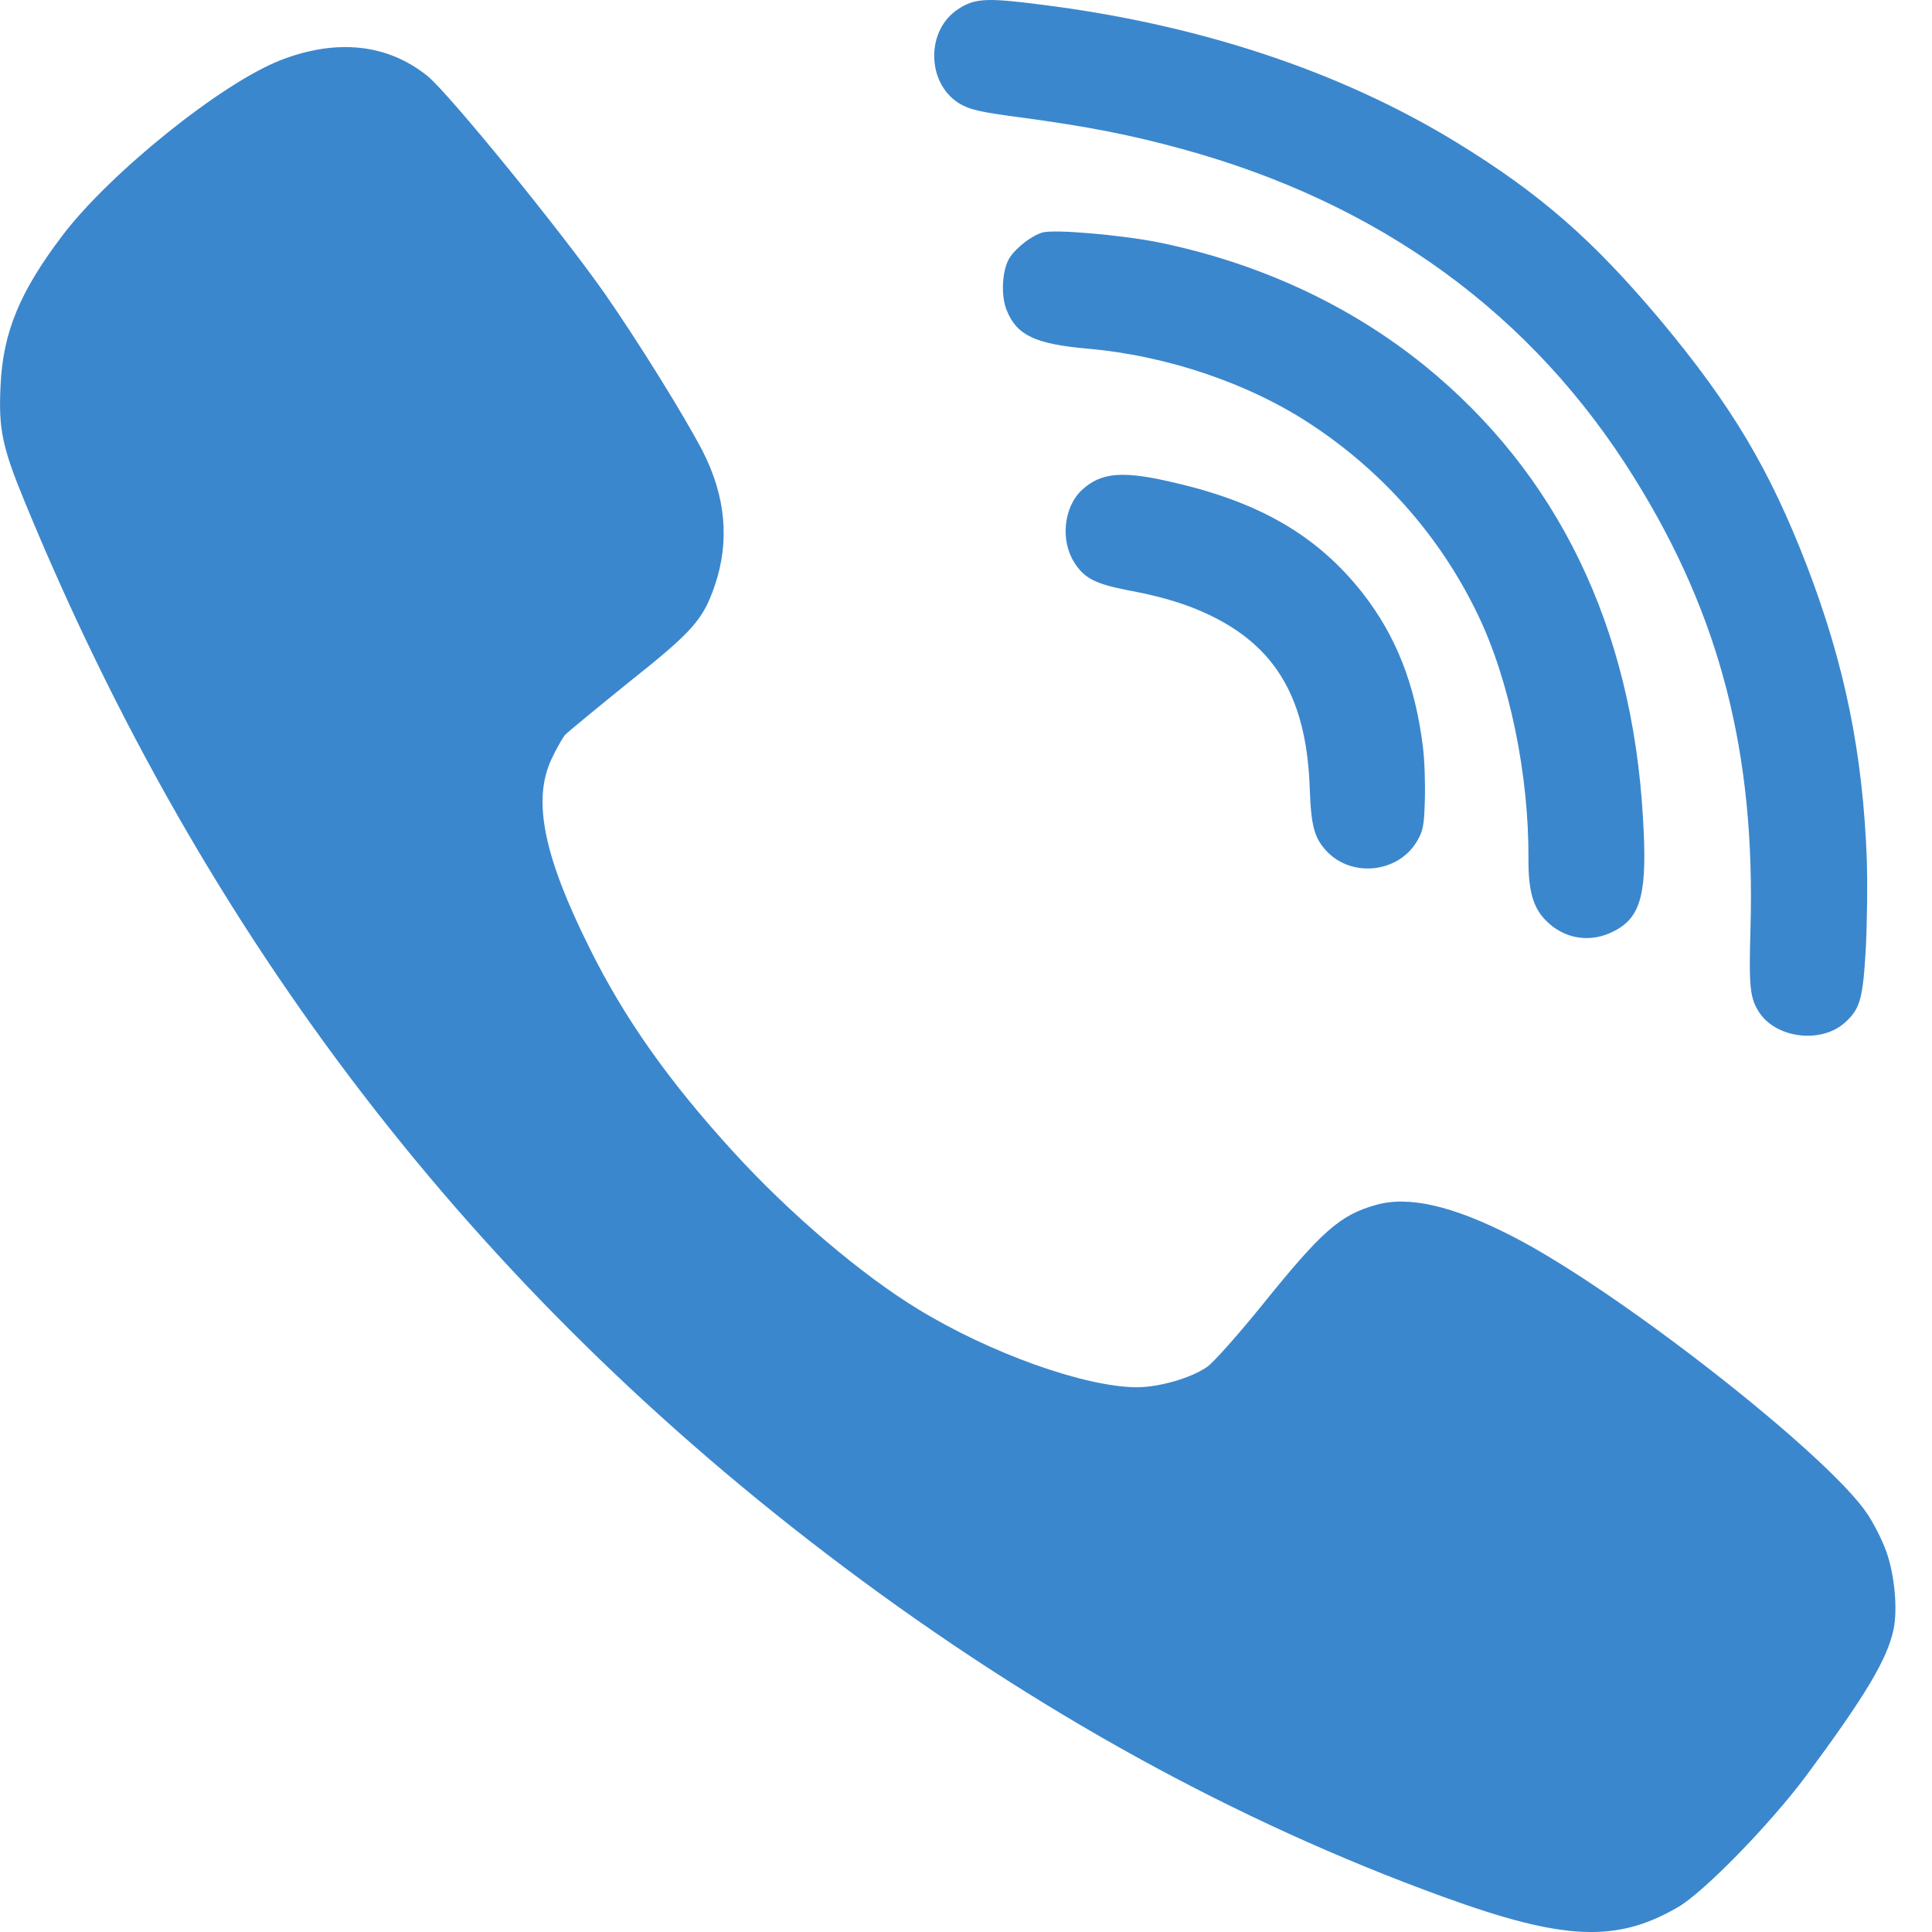 <svg width="24" height="24" viewBox="0 0 24 24" fill="none" xmlns="http://www.w3.org/2000/svg">
<path d="M22.446 7.029C22.916 8.255 23.142 9.355 23.191 10.695C23.199 10.96 23.195 11.445 23.178 11.774C23.143 12.403 23.108 12.529 22.927 12.695C22.636 12.969 22.067 12.904 21.852 12.574C21.739 12.397 21.724 12.268 21.745 11.532C21.808 9.354 21.367 7.65 20.307 5.945C19.039 3.9 17.143 2.522 14.678 1.849C14.049 1.677 13.519 1.572 12.695 1.461C12.158 1.391 12.04 1.361 11.908 1.28C11.508 1.024 11.502 0.374 11.902 0.114C12.107 -0.023 12.259 -0.029 12.93 0.057C14.898 0.303 16.654 0.887 18.097 1.771C19.131 2.405 19.783 2.975 20.623 3.973C21.511 5.037 21.981 5.824 22.446 7.029Z" fill="#3B87CD"/>
<path d="M23.433 19.276C23.387 19.141 23.279 18.932 23.201 18.812C22.715 18.077 20.099 16.03 18.793 15.361C18.048 14.978 17.495 14.85 17.086 14.97C16.645 15.094 16.414 15.299 15.676 16.216C15.378 16.583 15.073 16.928 14.992 16.982C14.791 17.121 14.397 17.233 14.119 17.233C13.474 17.229 12.303 16.812 11.403 16.262C10.704 15.837 9.808 15.074 9.12 14.32C8.309 13.434 7.756 12.652 7.32 11.77C6.756 10.637 6.613 9.944 6.848 9.437C6.906 9.309 6.984 9.174 7.018 9.131C7.053 9.093 7.416 8.795 7.818 8.47C8.606 7.843 8.734 7.7 8.88 7.271C9.066 6.725 9.016 6.168 8.73 5.607C8.51 5.181 7.934 4.253 7.517 3.653C6.964 2.864 5.589 1.177 5.315 0.948C4.82 0.546 4.187 0.476 3.487 0.747C2.75 1.034 1.366 2.148 0.775 2.926C0.242 3.63 0.038 4.129 0.007 4.787C-0.02 5.328 0.026 5.553 0.312 6.245C2.549 11.677 5.886 16.015 10.472 19.458C12.867 21.257 15.351 22.627 17.928 23.563C19.431 24.109 20.084 24.136 20.852 23.687C21.177 23.493 21.98 22.669 22.429 22.07C23.17 21.071 23.445 20.611 23.522 20.243C23.576 19.992 23.534 19.555 23.433 19.276Z" fill="#3B87CD"/>
<path d="M17.686 4.533C19.345 5.875 20.272 7.781 20.409 10.151C20.467 11.084 20.39 11.388 20.061 11.561C19.764 11.722 19.427 11.669 19.196 11.427C19.043 11.27 18.985 11.055 18.987 10.675C18.994 9.623 18.751 8.448 18.357 7.633C17.901 6.684 17.196 5.877 16.309 5.287C15.533 4.768 14.505 4.418 13.508 4.331C12.861 4.274 12.63 4.165 12.506 3.855C12.429 3.67 12.45 3.349 12.54 3.205C12.625 3.073 12.816 2.927 12.951 2.888C13.095 2.846 13.93 2.919 14.383 3.009C15.622 3.261 16.752 3.78 17.686 4.533Z" fill="#3B87CD"/>
<path d="M16.921 7.36C17.343 7.898 17.581 8.505 17.676 9.279C17.697 9.44 17.706 9.74 17.7 9.941C17.691 10.266 17.678 10.327 17.592 10.467C17.358 10.839 16.806 10.9 16.495 10.589C16.328 10.419 16.287 10.272 16.27 9.793C16.235 8.772 15.911 8.142 15.213 7.739C14.884 7.551 14.523 7.426 14 7.33C13.607 7.253 13.466 7.182 13.344 6.985C13.17 6.713 13.214 6.294 13.442 6.085C13.686 5.861 13.96 5.843 14.635 6.007C15.673 6.253 16.373 6.667 16.921 7.36Z" fill="#3B87CD"/>
</svg>

